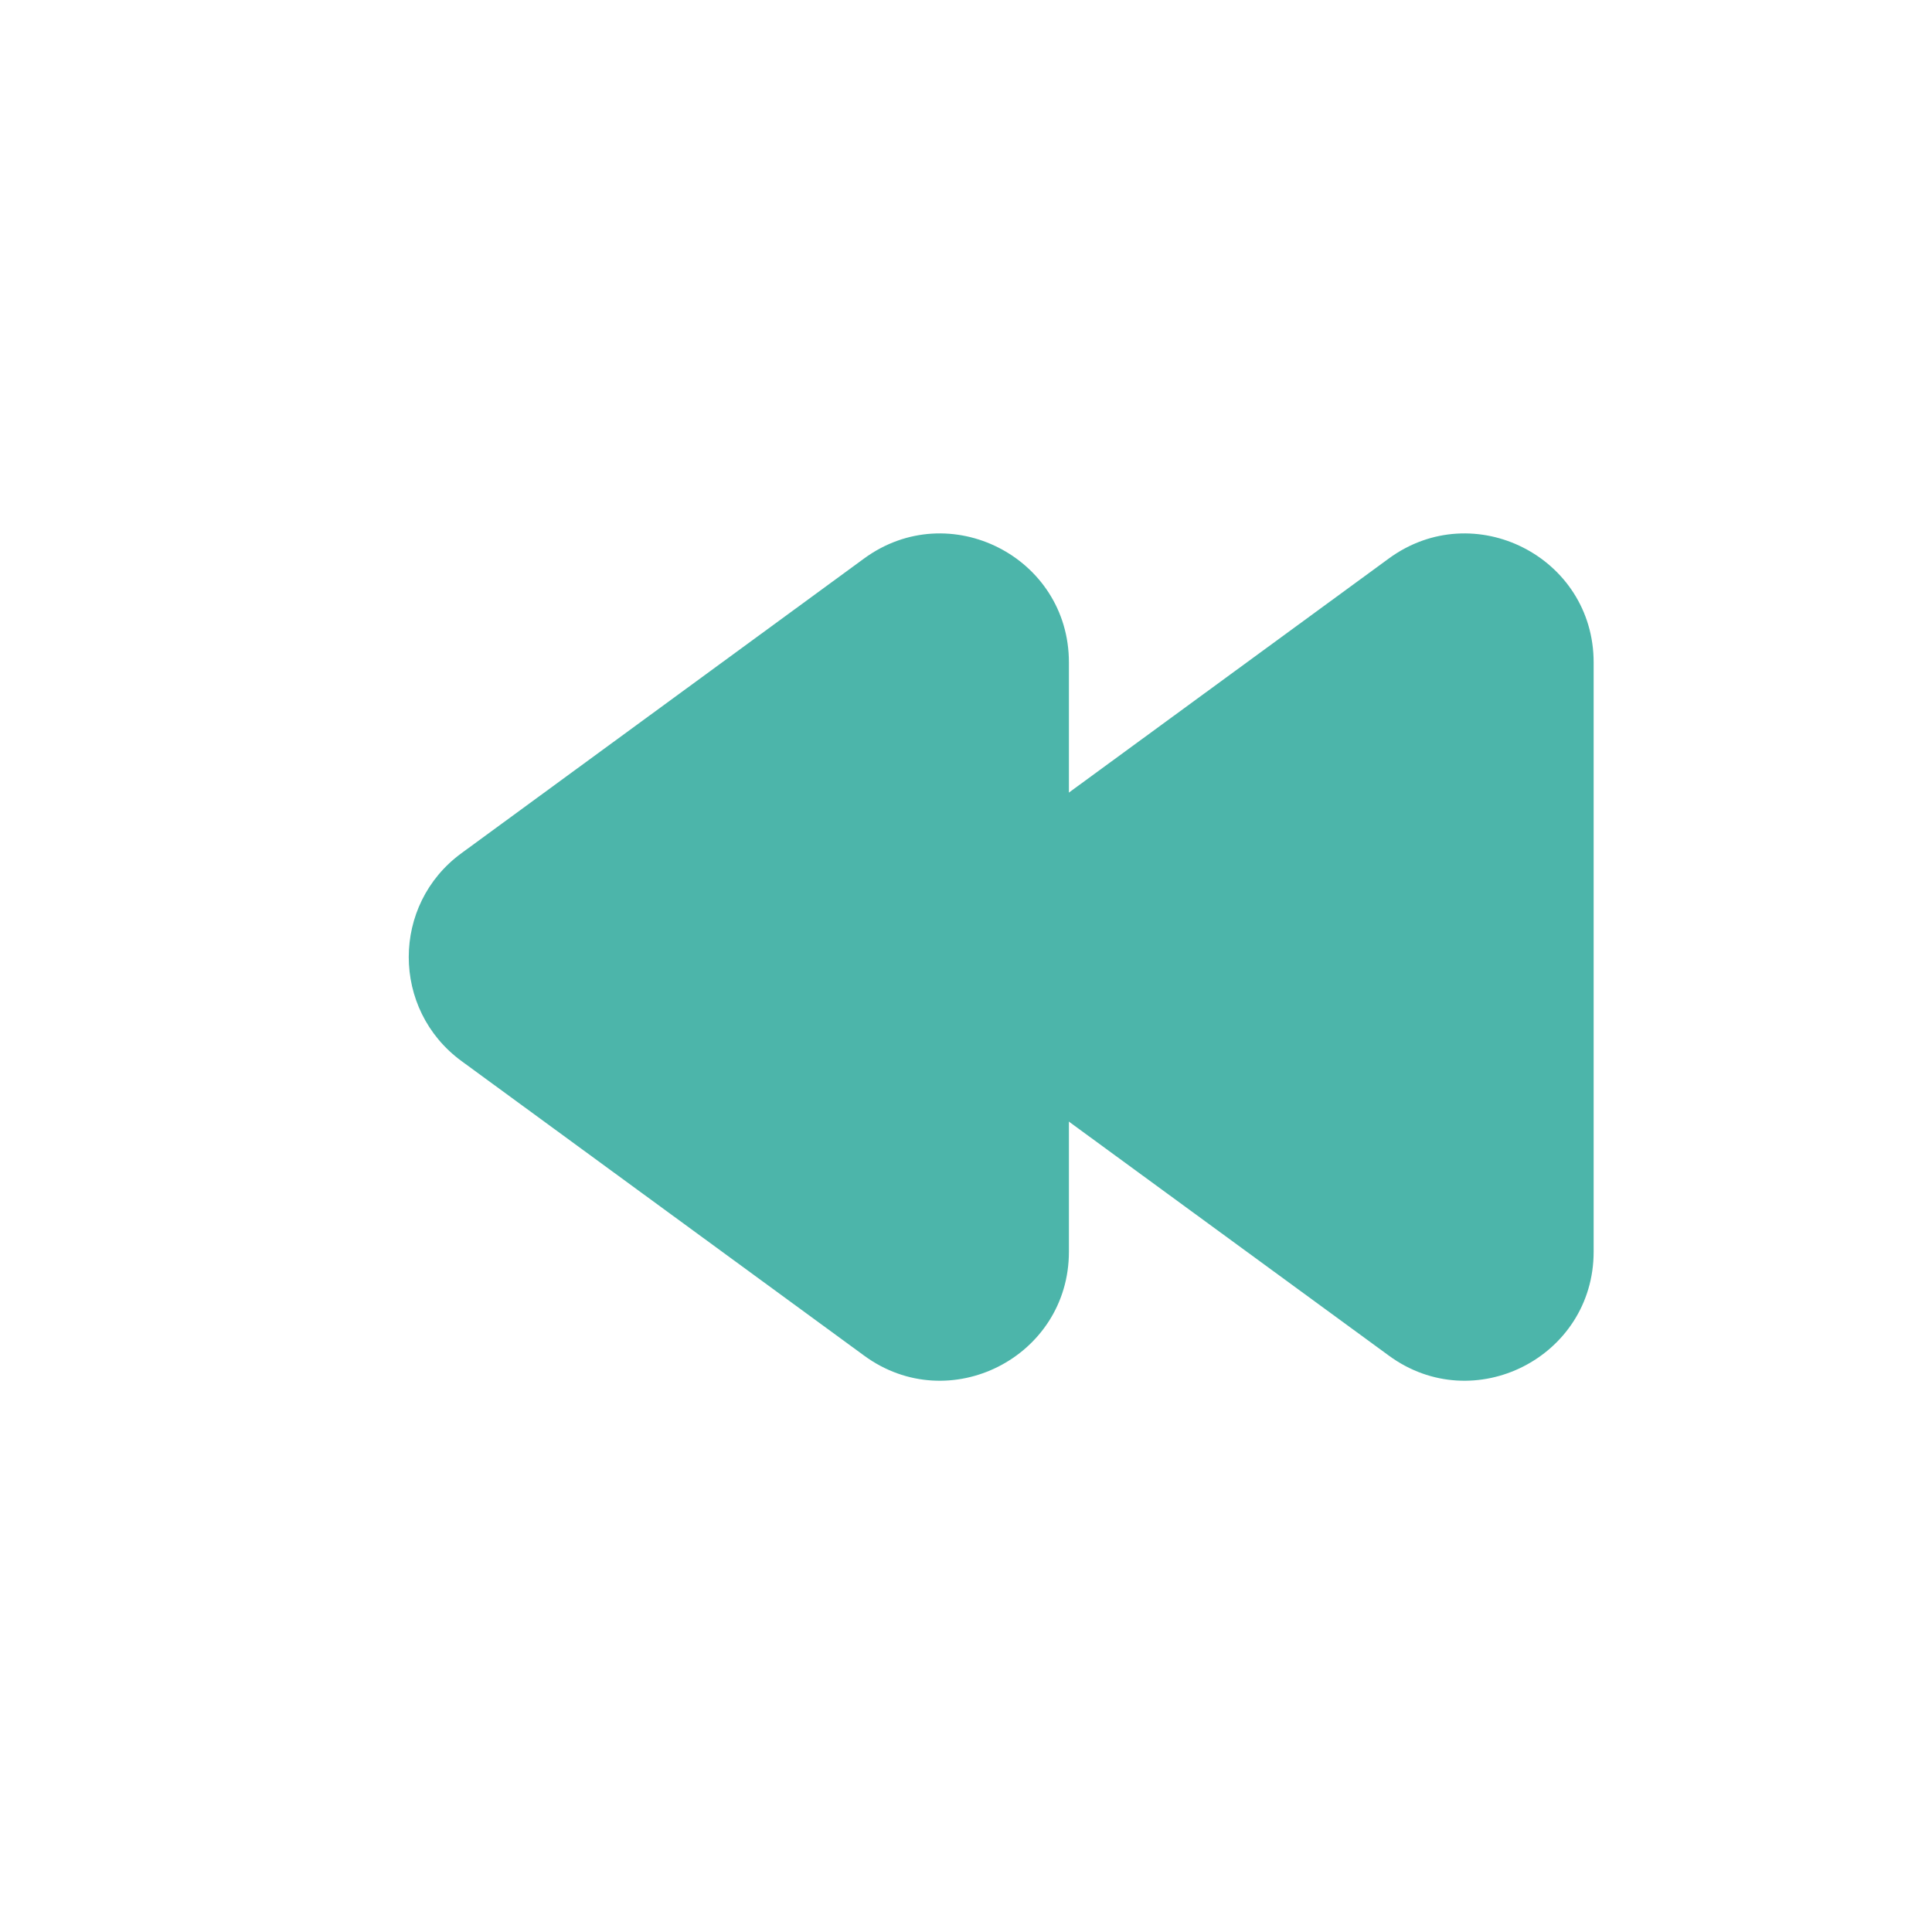 <svg width="15" height="15" viewBox="0 0 15 15" fill="none" xmlns="http://www.w3.org/2000/svg">
<g opacity="1">
<path d="M7.656 6.624C7.111 7.023 7.111 7.838 7.656 8.238L10.783 10.525C11.443 11.009 12.373 10.537 12.373 9.718V5.143C12.373 4.324 11.443 3.853 10.783 4.336L7.656 6.624Z" fill="#4CB5AA"/>
<path d="M3.583 6.624C3.037 7.023 3.037 7.838 3.583 8.238L6.709 10.525C7.369 11.009 8.299 10.537 8.299 9.718L8.299 5.143C8.299 4.324 7.369 3.853 6.709 4.336L3.583 6.624Z" fill="#4CB5AA"/>
</g>
</svg>
